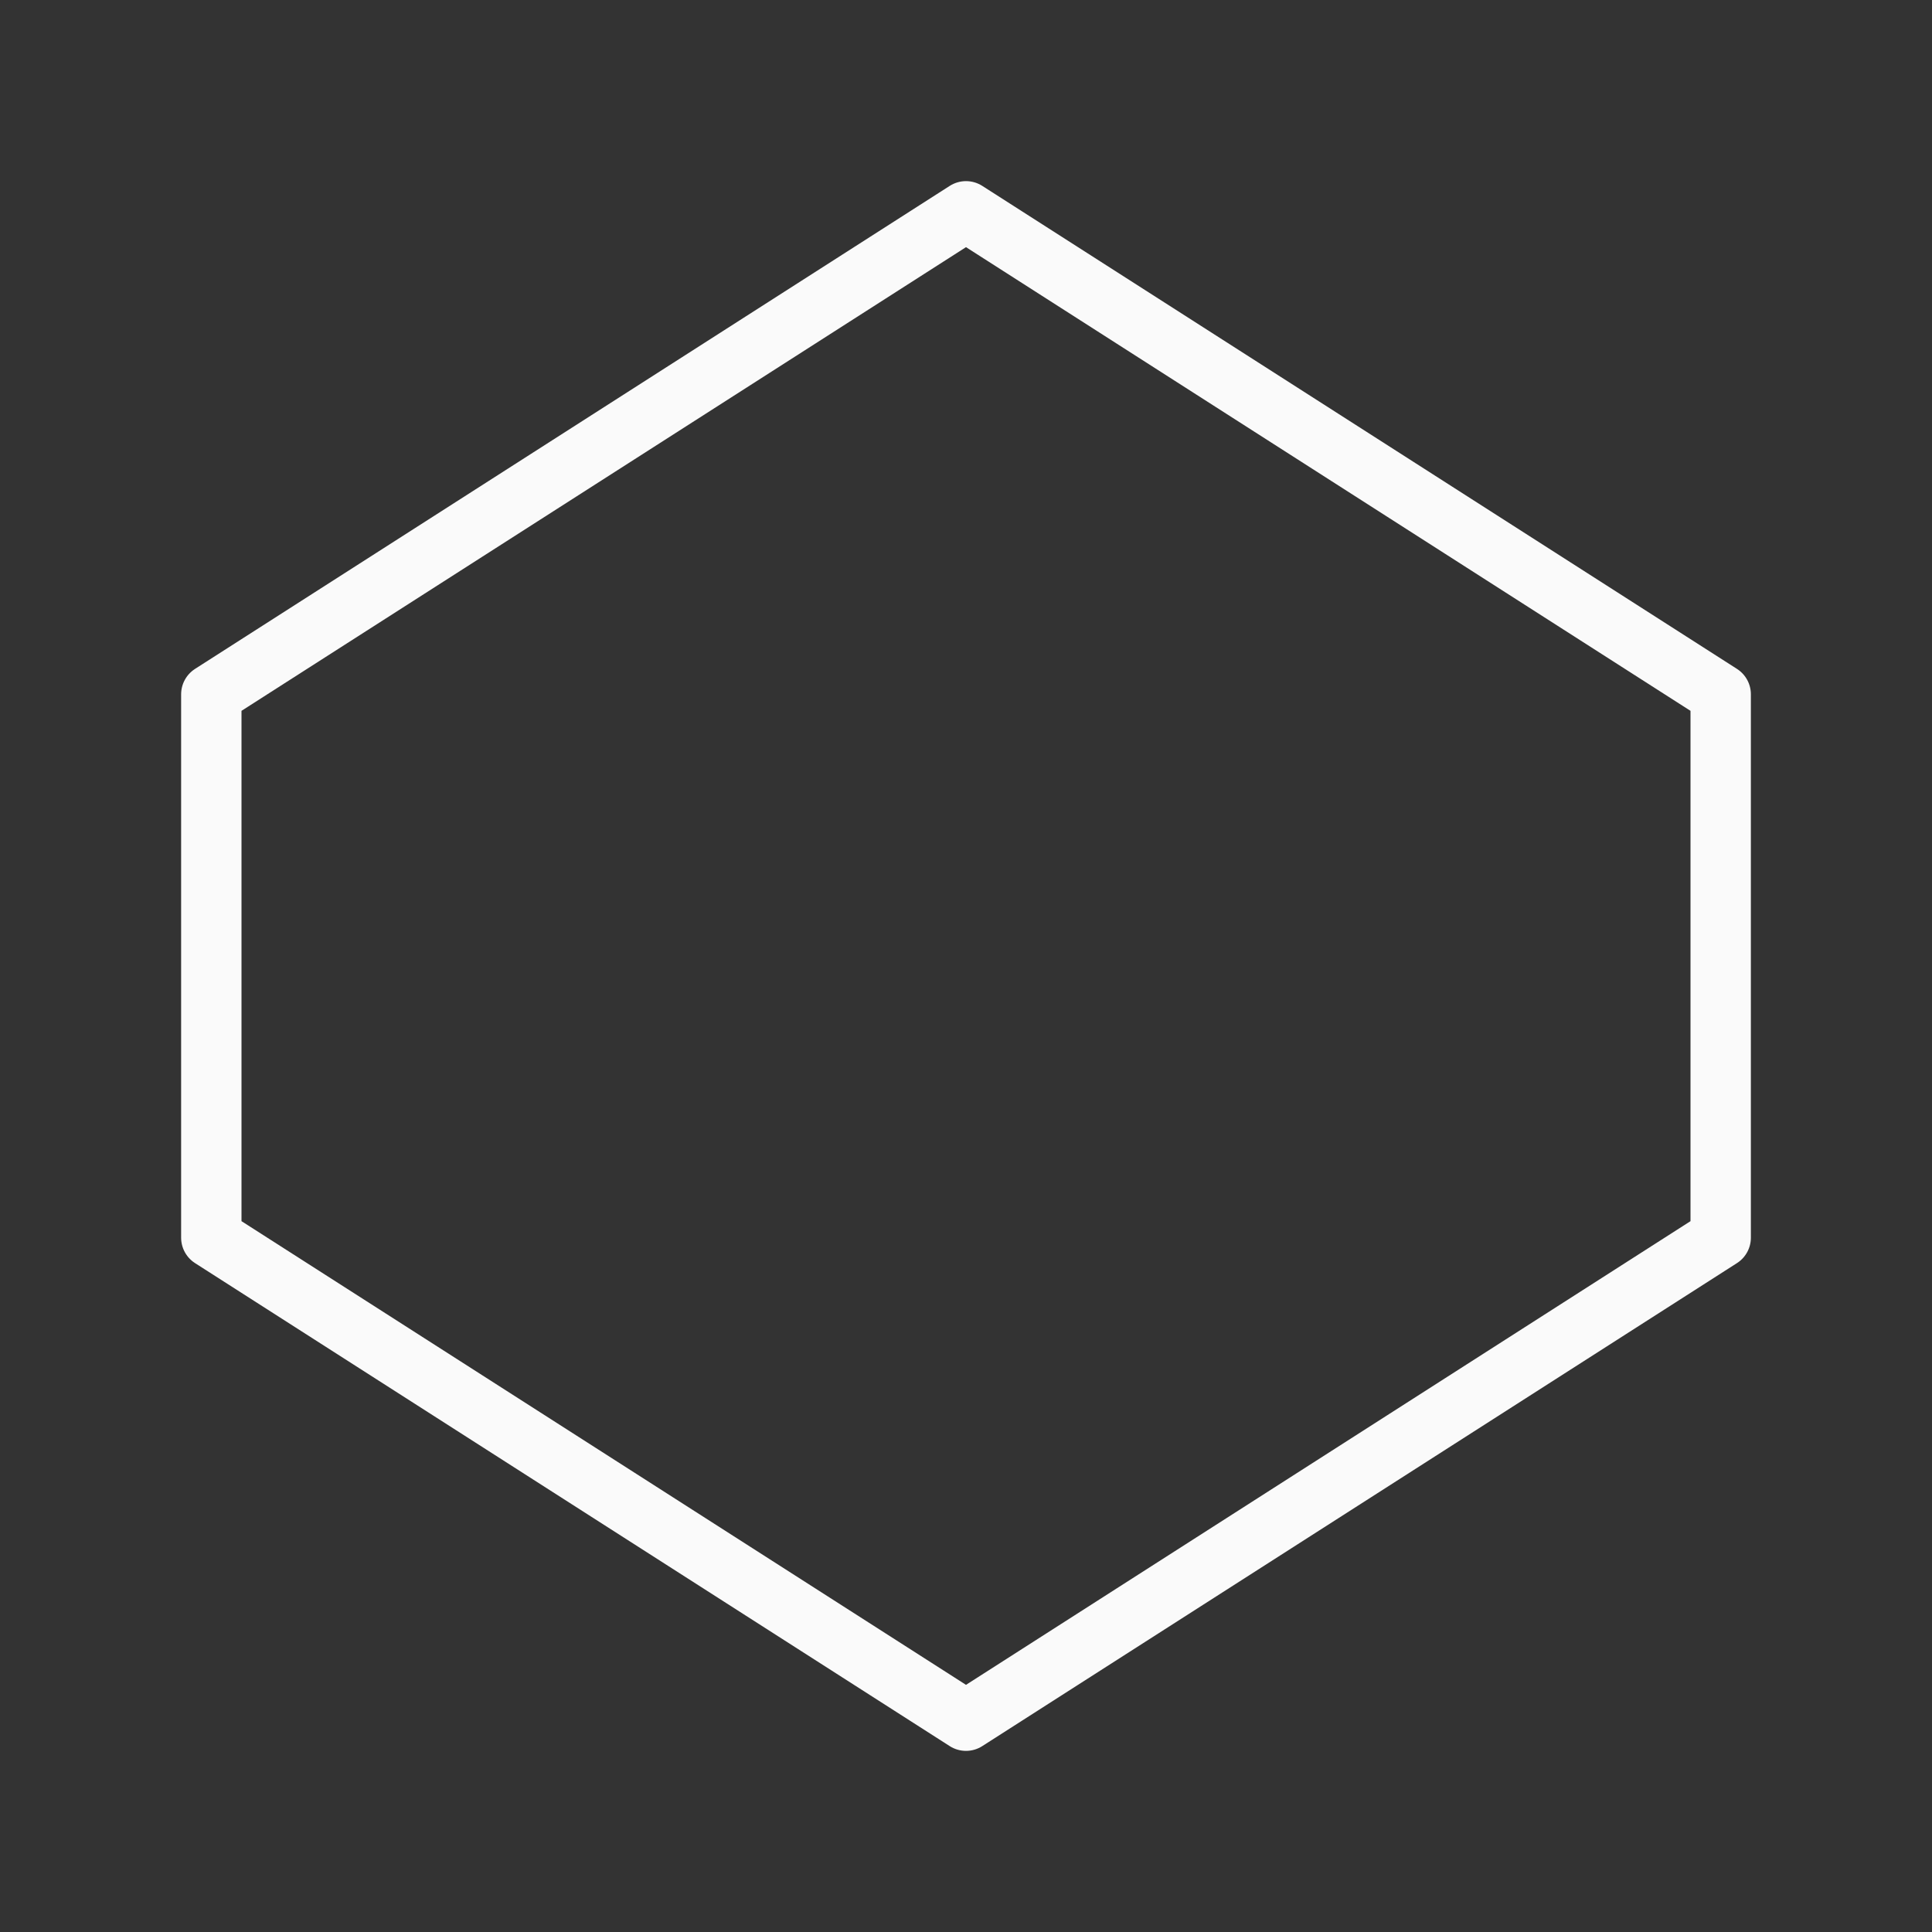 <svg viewBox="0 0 32 32" xmlns="http://www.w3.org/2000/svg"><rect x="0" y="0" width="32" height="32" fill="#333333" stroke="none"/><path d="m16 3.5-12.5 8v9l12.5 8 12.5-8v-9z" fill="none" stroke="#fafafa" stroke-linecap="round" stroke-linejoin="round" stroke-width="1"/></svg>